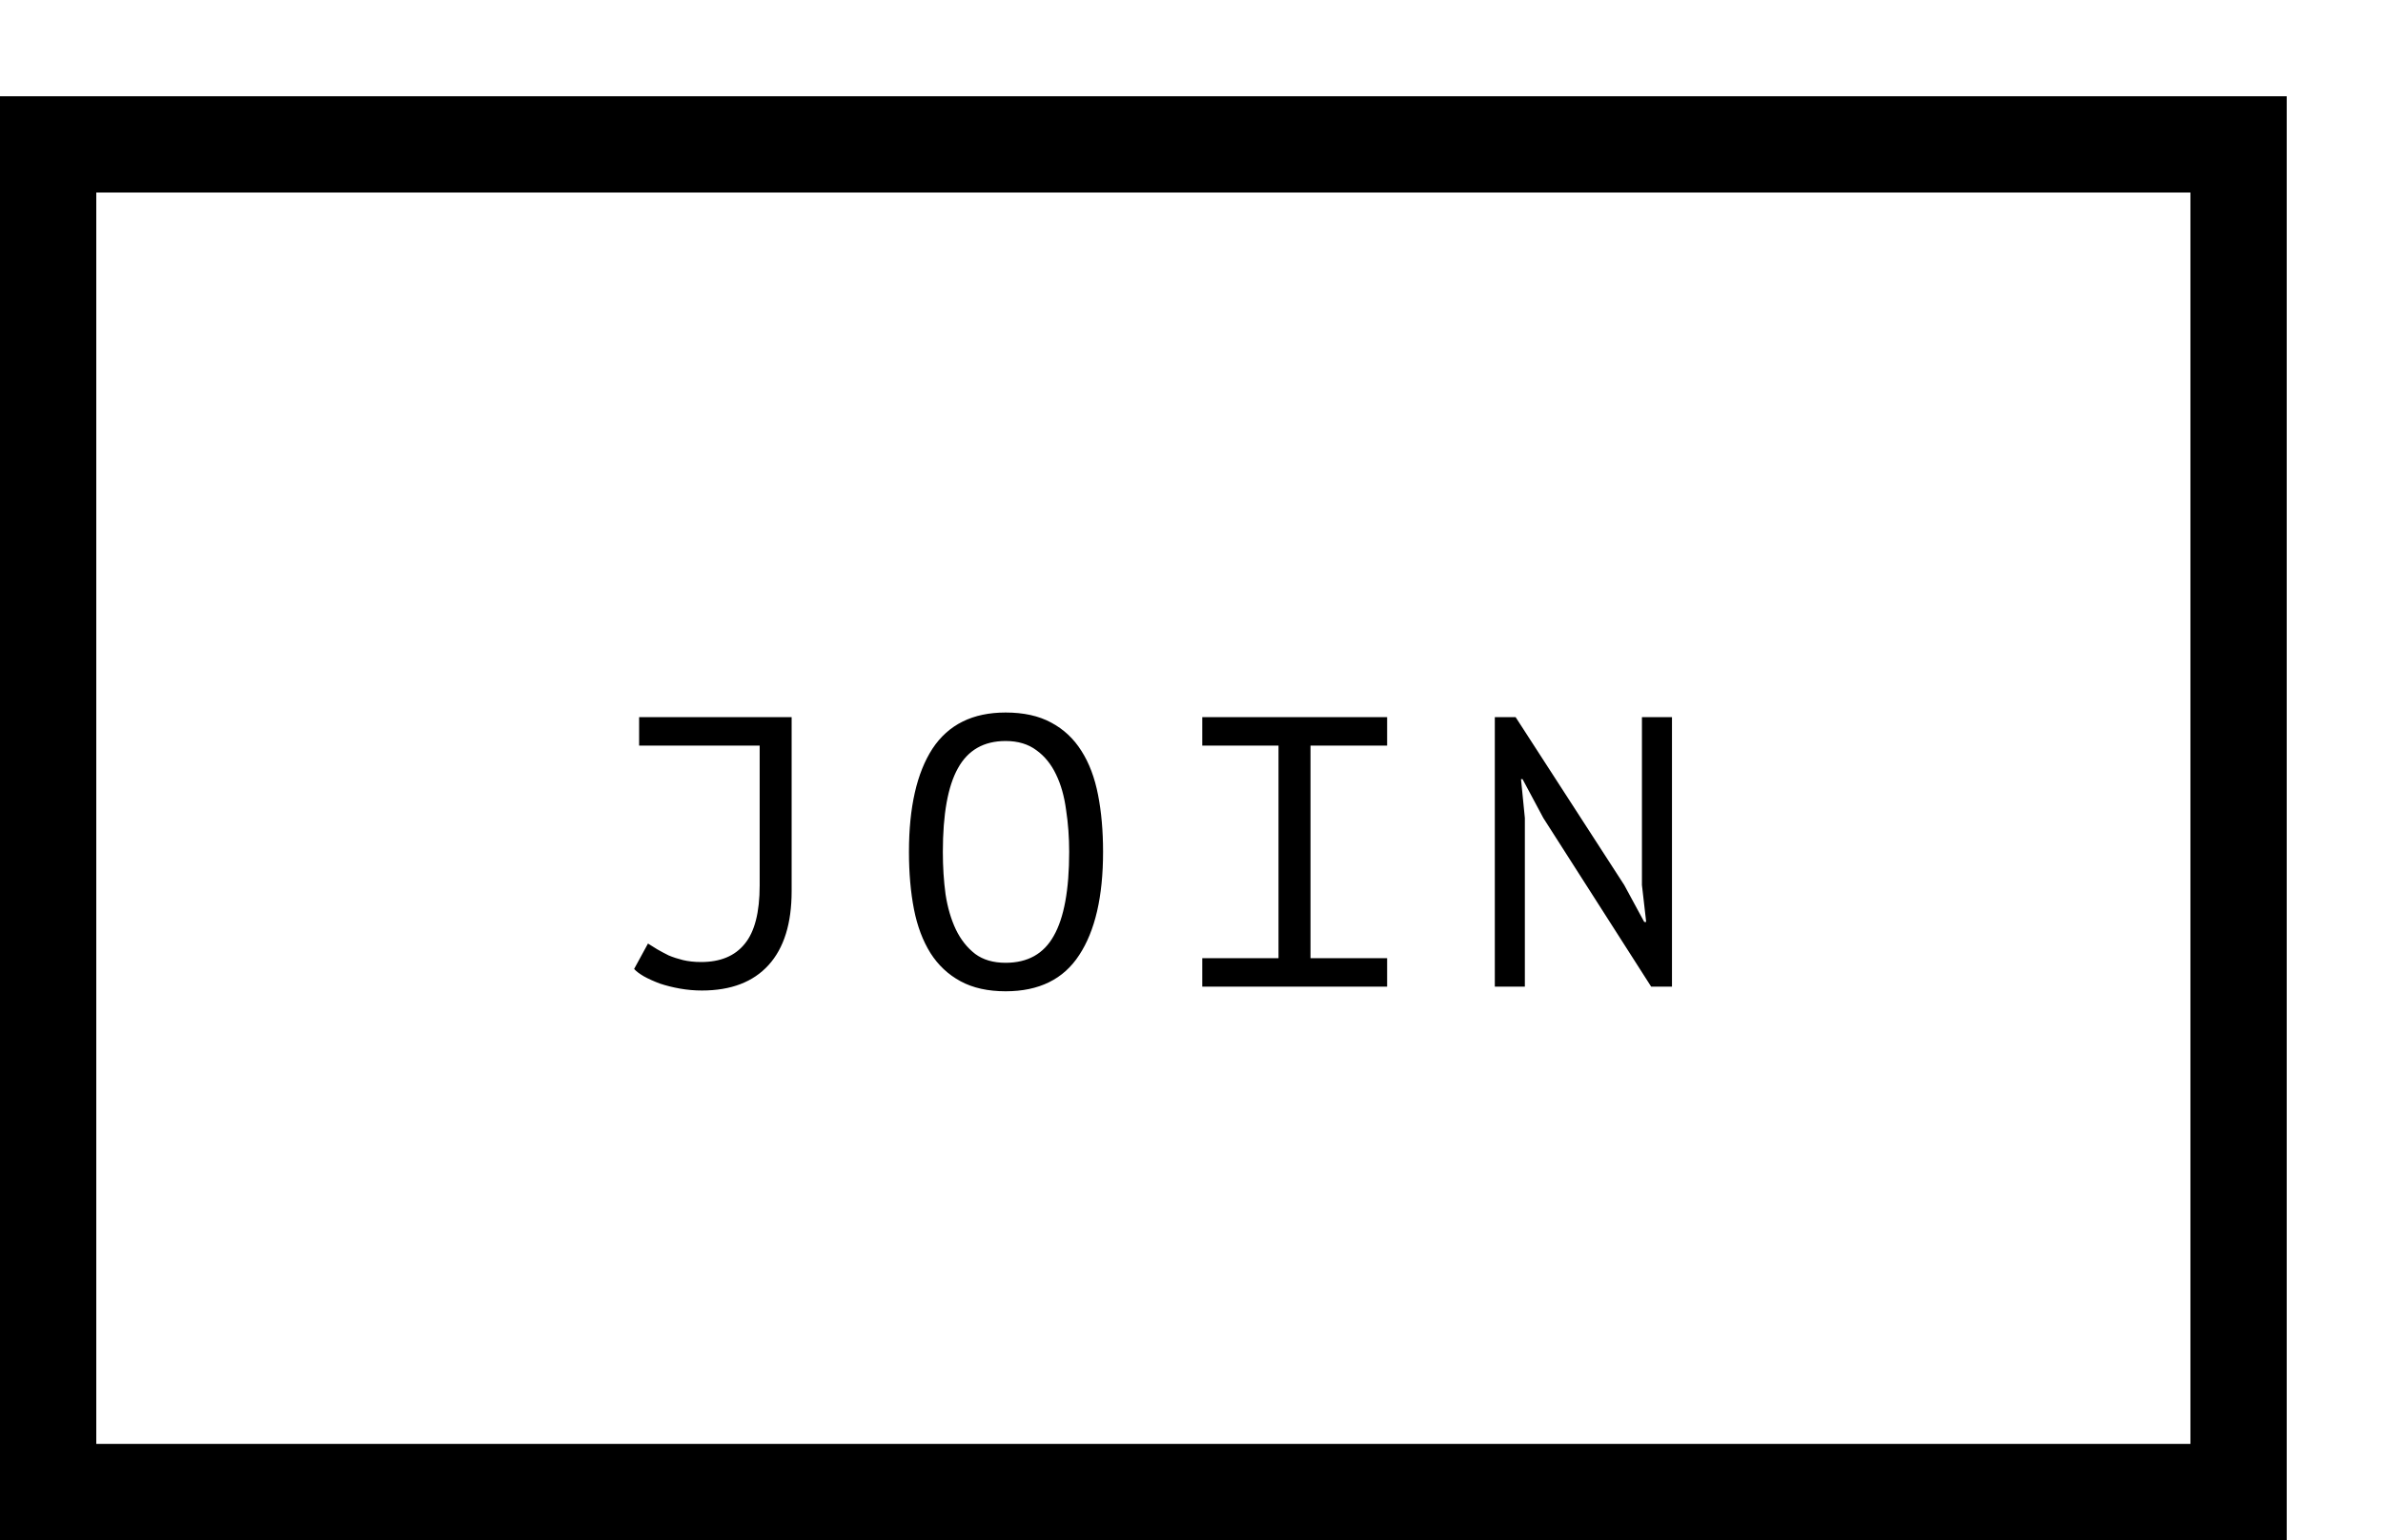<svg width="99" height="64" viewBox="0 0 99 64" fill="none" xmlns="http://www.w3.org/2000/svg">
<rect width="99" height="64" fill="white"/>
<rect x="2" y="6" width="91" height="56" fill="white" stroke="black" stroke-width="4"/>
<path d="M26.552 29.8H32.888V37.032C32.888 38.376 32.568 39.4 31.928 40.104C31.288 40.808 30.365 41.16 29.16 41.16C28.851 41.16 28.547 41.133 28.248 41.08C27.949 41.027 27.672 40.957 27.416 40.872C27.16 40.776 26.936 40.675 26.744 40.568C26.563 40.461 26.429 40.36 26.344 40.264L26.92 39.208C27.037 39.283 27.165 39.363 27.304 39.448C27.453 39.533 27.613 39.619 27.784 39.704C27.965 39.779 28.163 39.843 28.376 39.896C28.6 39.949 28.851 39.976 29.128 39.976C29.928 39.976 30.531 39.725 30.936 39.224C31.352 38.723 31.56 37.912 31.56 36.792V30.984H26.552V29.8ZM37.762 35.4C37.762 33.544 38.087 32.115 38.738 31.112C39.399 30.109 40.412 29.608 41.778 29.608C42.524 29.608 43.154 29.747 43.666 30.024C44.188 30.301 44.61 30.696 44.93 31.208C45.25 31.709 45.479 32.317 45.618 33.032C45.756 33.736 45.826 34.525 45.826 35.4C45.826 37.256 45.495 38.685 44.834 39.688C44.183 40.691 43.164 41.192 41.778 41.192C41.042 41.192 40.418 41.053 39.906 40.776C39.394 40.499 38.978 40.109 38.658 39.608C38.338 39.096 38.108 38.488 37.97 37.784C37.831 37.069 37.762 36.275 37.762 35.4ZM39.17 35.4C39.17 36.019 39.207 36.605 39.282 37.16C39.367 37.715 39.511 38.205 39.714 38.632C39.916 39.048 40.183 39.384 40.514 39.64C40.844 39.885 41.266 40.008 41.778 40.008C42.695 40.008 43.362 39.635 43.778 38.888C44.204 38.141 44.418 36.979 44.418 35.4C44.418 34.792 44.375 34.211 44.29 33.656C44.215 33.091 44.076 32.6 43.874 32.184C43.671 31.757 43.399 31.421 43.058 31.176C42.716 30.92 42.29 30.792 41.778 30.792C40.871 30.792 40.21 31.171 39.794 31.928C39.378 32.675 39.17 33.832 39.17 35.4ZM49.947 29.8H57.627V30.984H54.444V39.816H57.627V41H49.947V39.816H53.115V30.984H49.947V29.8ZM64.117 33.992L63.253 32.376H63.189L63.349 33.992V41H62.101V29.8H62.965L67.477 36.776L68.309 38.312H68.389L68.213 36.776V29.8H69.461V41H68.597L64.117 33.992Z" fill="black"/>
</svg>
